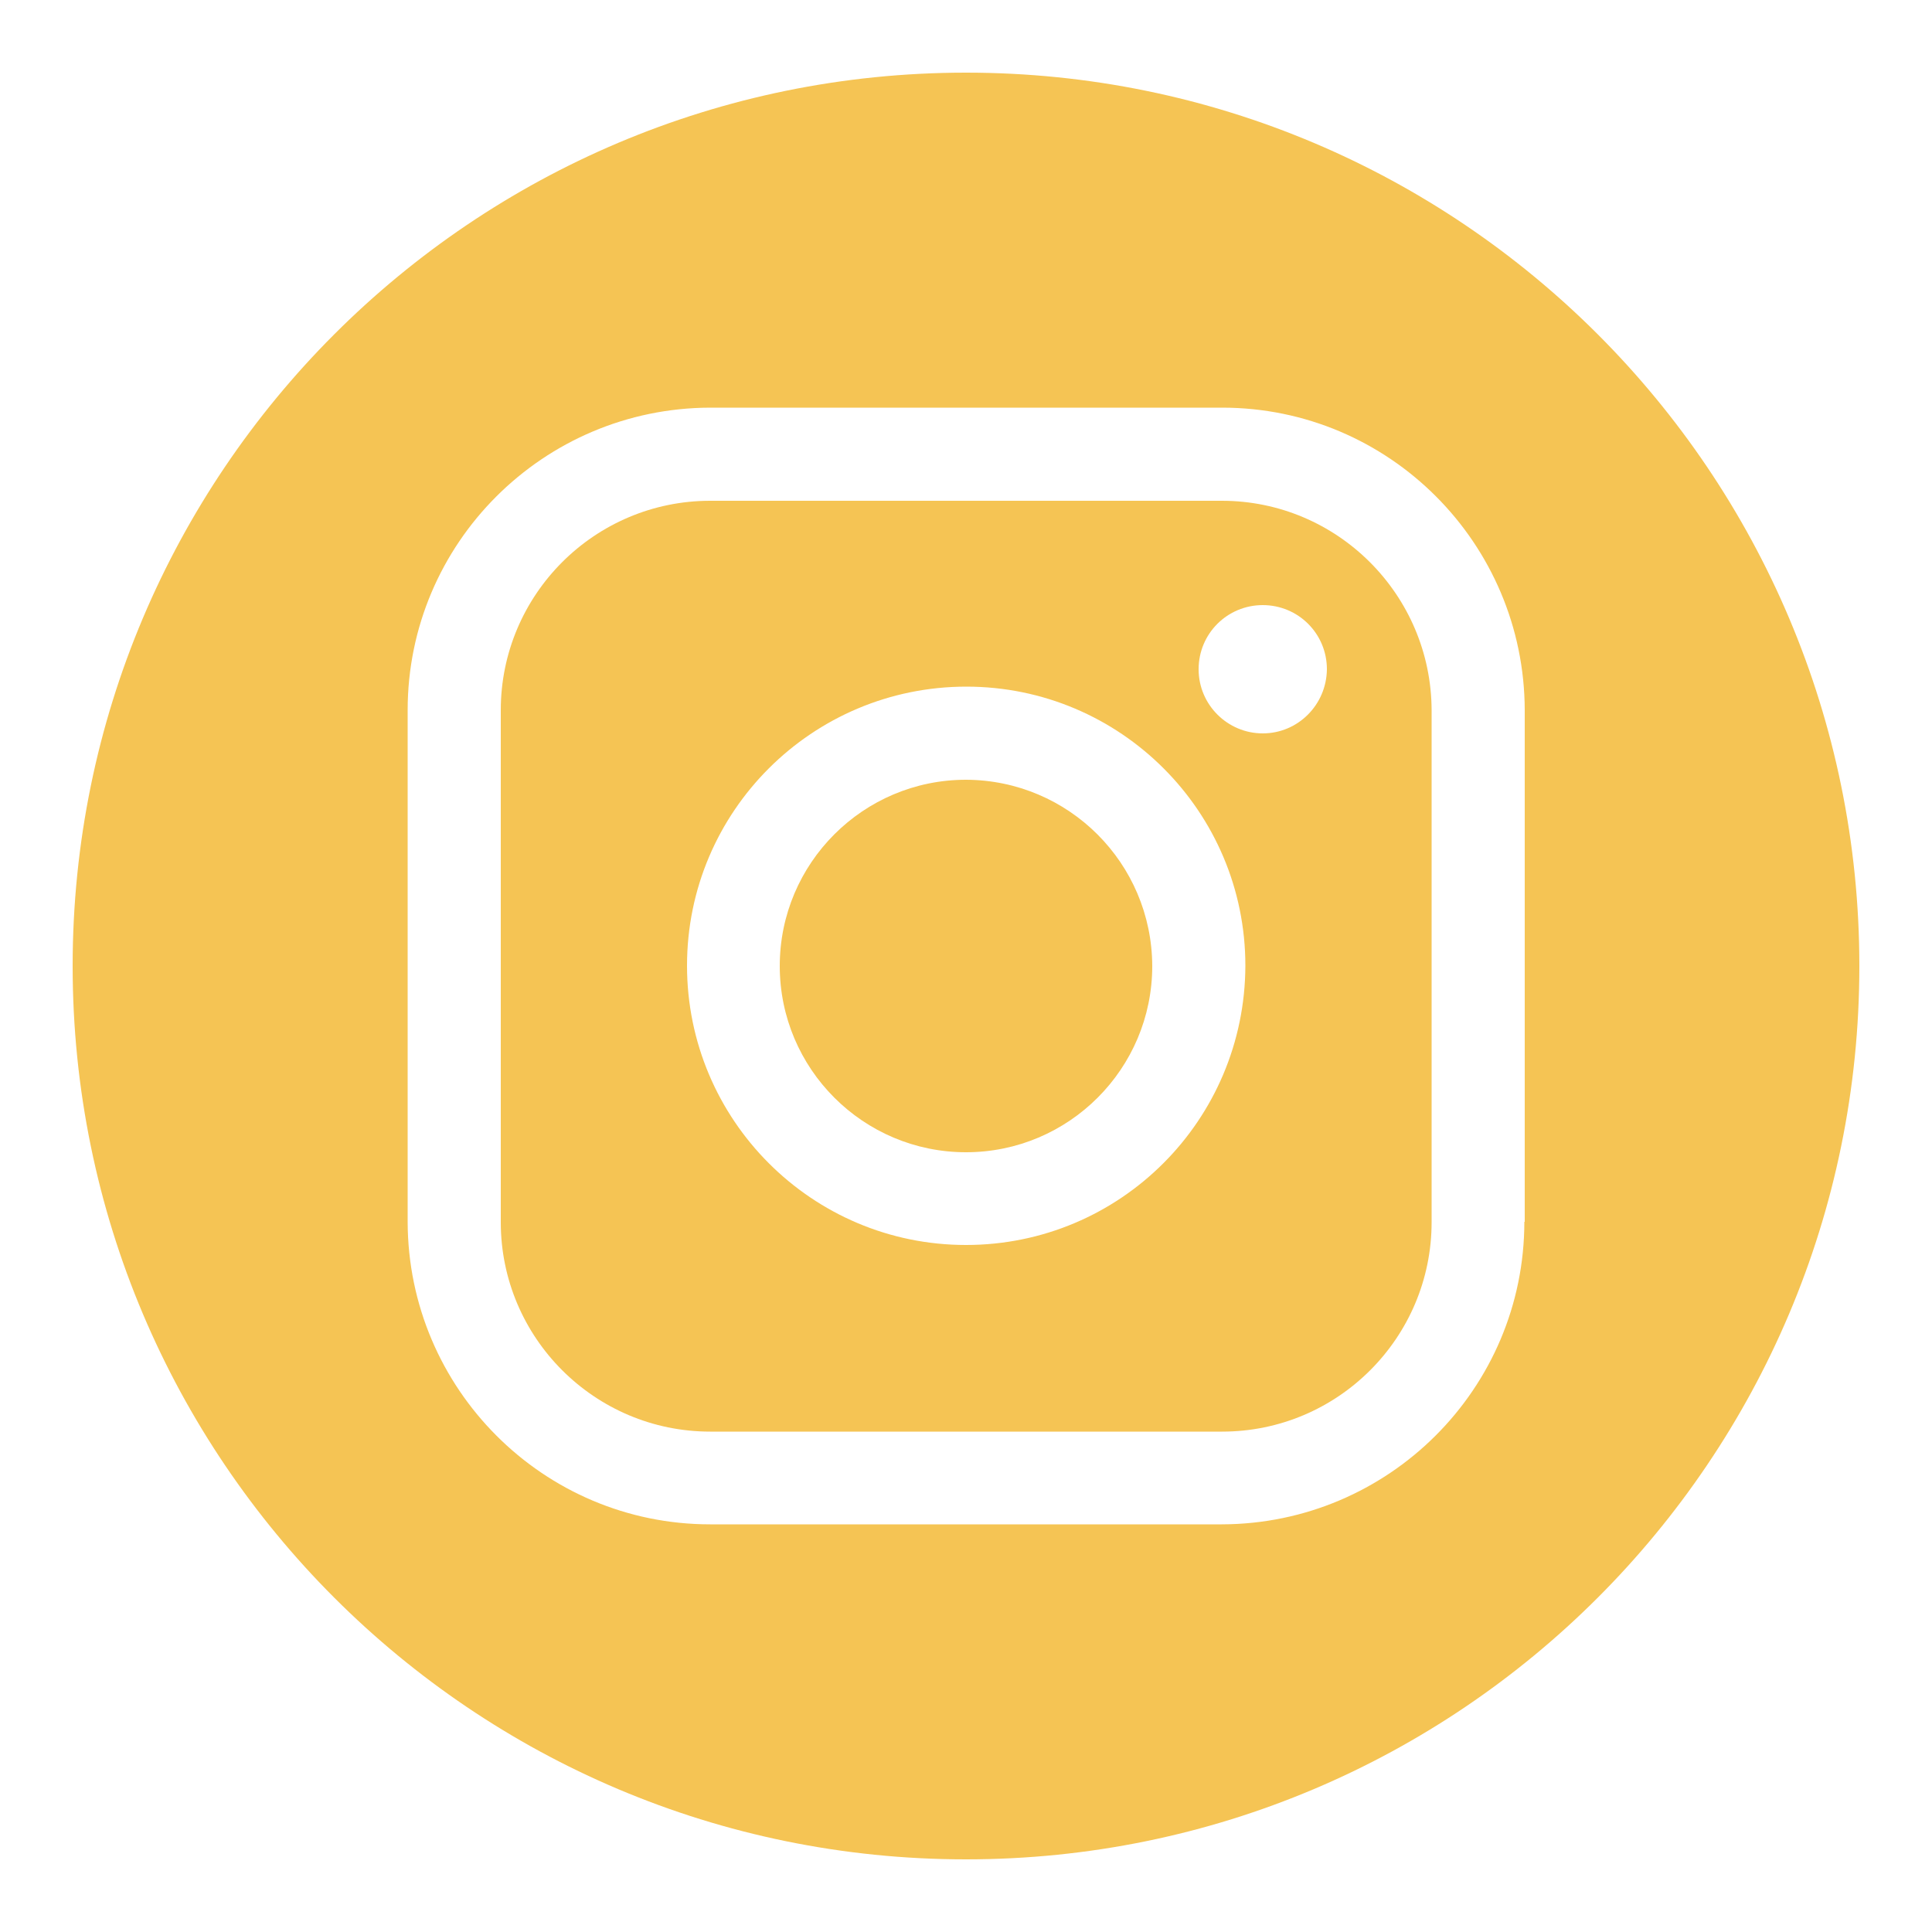 <?xml version="1.0" encoding="utf-8"?>
<!-- Generator: Adobe Illustrator 25.4.1, SVG Export Plug-In . SVG Version: 6.00 Build 0)  -->
<svg version="1.1" id="Layer_1" xmlns="http://www.w3.org/2000/svg" xmlns:xlink="http://www.w3.org/1999/xlink" x="0px" y="0px"
	 viewBox="0 0 500 500" style="enable-background:new 0 0 500 500;" xml:space="preserve">
<style type="text/css">
	.st0{fill:#F5C454;}
</style>
<path class="st0" d="M316.2,129.6H183.8c-29.9,0-54.2,24.3-54.2,54.2v132.5c0,29.9,24.3,54.2,54.2,54.2h132.5
	c29.9,0,54.2-24.3,54.2-54.2V183.8C370.4,153.9,346.1,129.6,316.2,129.6z M250,322.2c-39.9,0-72.2-32.4-72.2-72.3
	s32.4-72.2,72.3-72.2c39.9,0,72.2,32.4,72.2,72.2C322.2,289.9,289.9,322.2,250,322.2z M326.8,189.8c-9.1,0-16.6-7.4-16.6-16.6
	s7.4-16.6,16.6-16.6s16.6,7.4,16.6,16.6l0,0C343.3,182.4,335.9,189.8,326.8,189.8z"/>
<path class="st0" d="M250,201.8c-26.6,0-48.2,21.6-48.2,48.2s21.6,48.2,48.2,48.2c26.6,0,48.2-21.6,48.2-48.2
	C298.1,223.4,276.6,201.9,250,201.8z"/>
<path class="st0" d="M250,18.8C122.3,18.8,18.8,122.3,18.8,250S122.3,481.2,250,481.2S481.2,377.7,481.2,250S377.7,18.8,250,18.8z
	 M394.5,316.2c0,43.2-35.1,78.2-78.3,78.3H183.8c-43.2,0-78.2-35.1-78.3-78.3V183.8c0-43.2,35.1-78.2,78.3-78.3h132.5
	c43.2,0,78.2,35.1,78.3,78.3V316.2z"/>
</svg>
